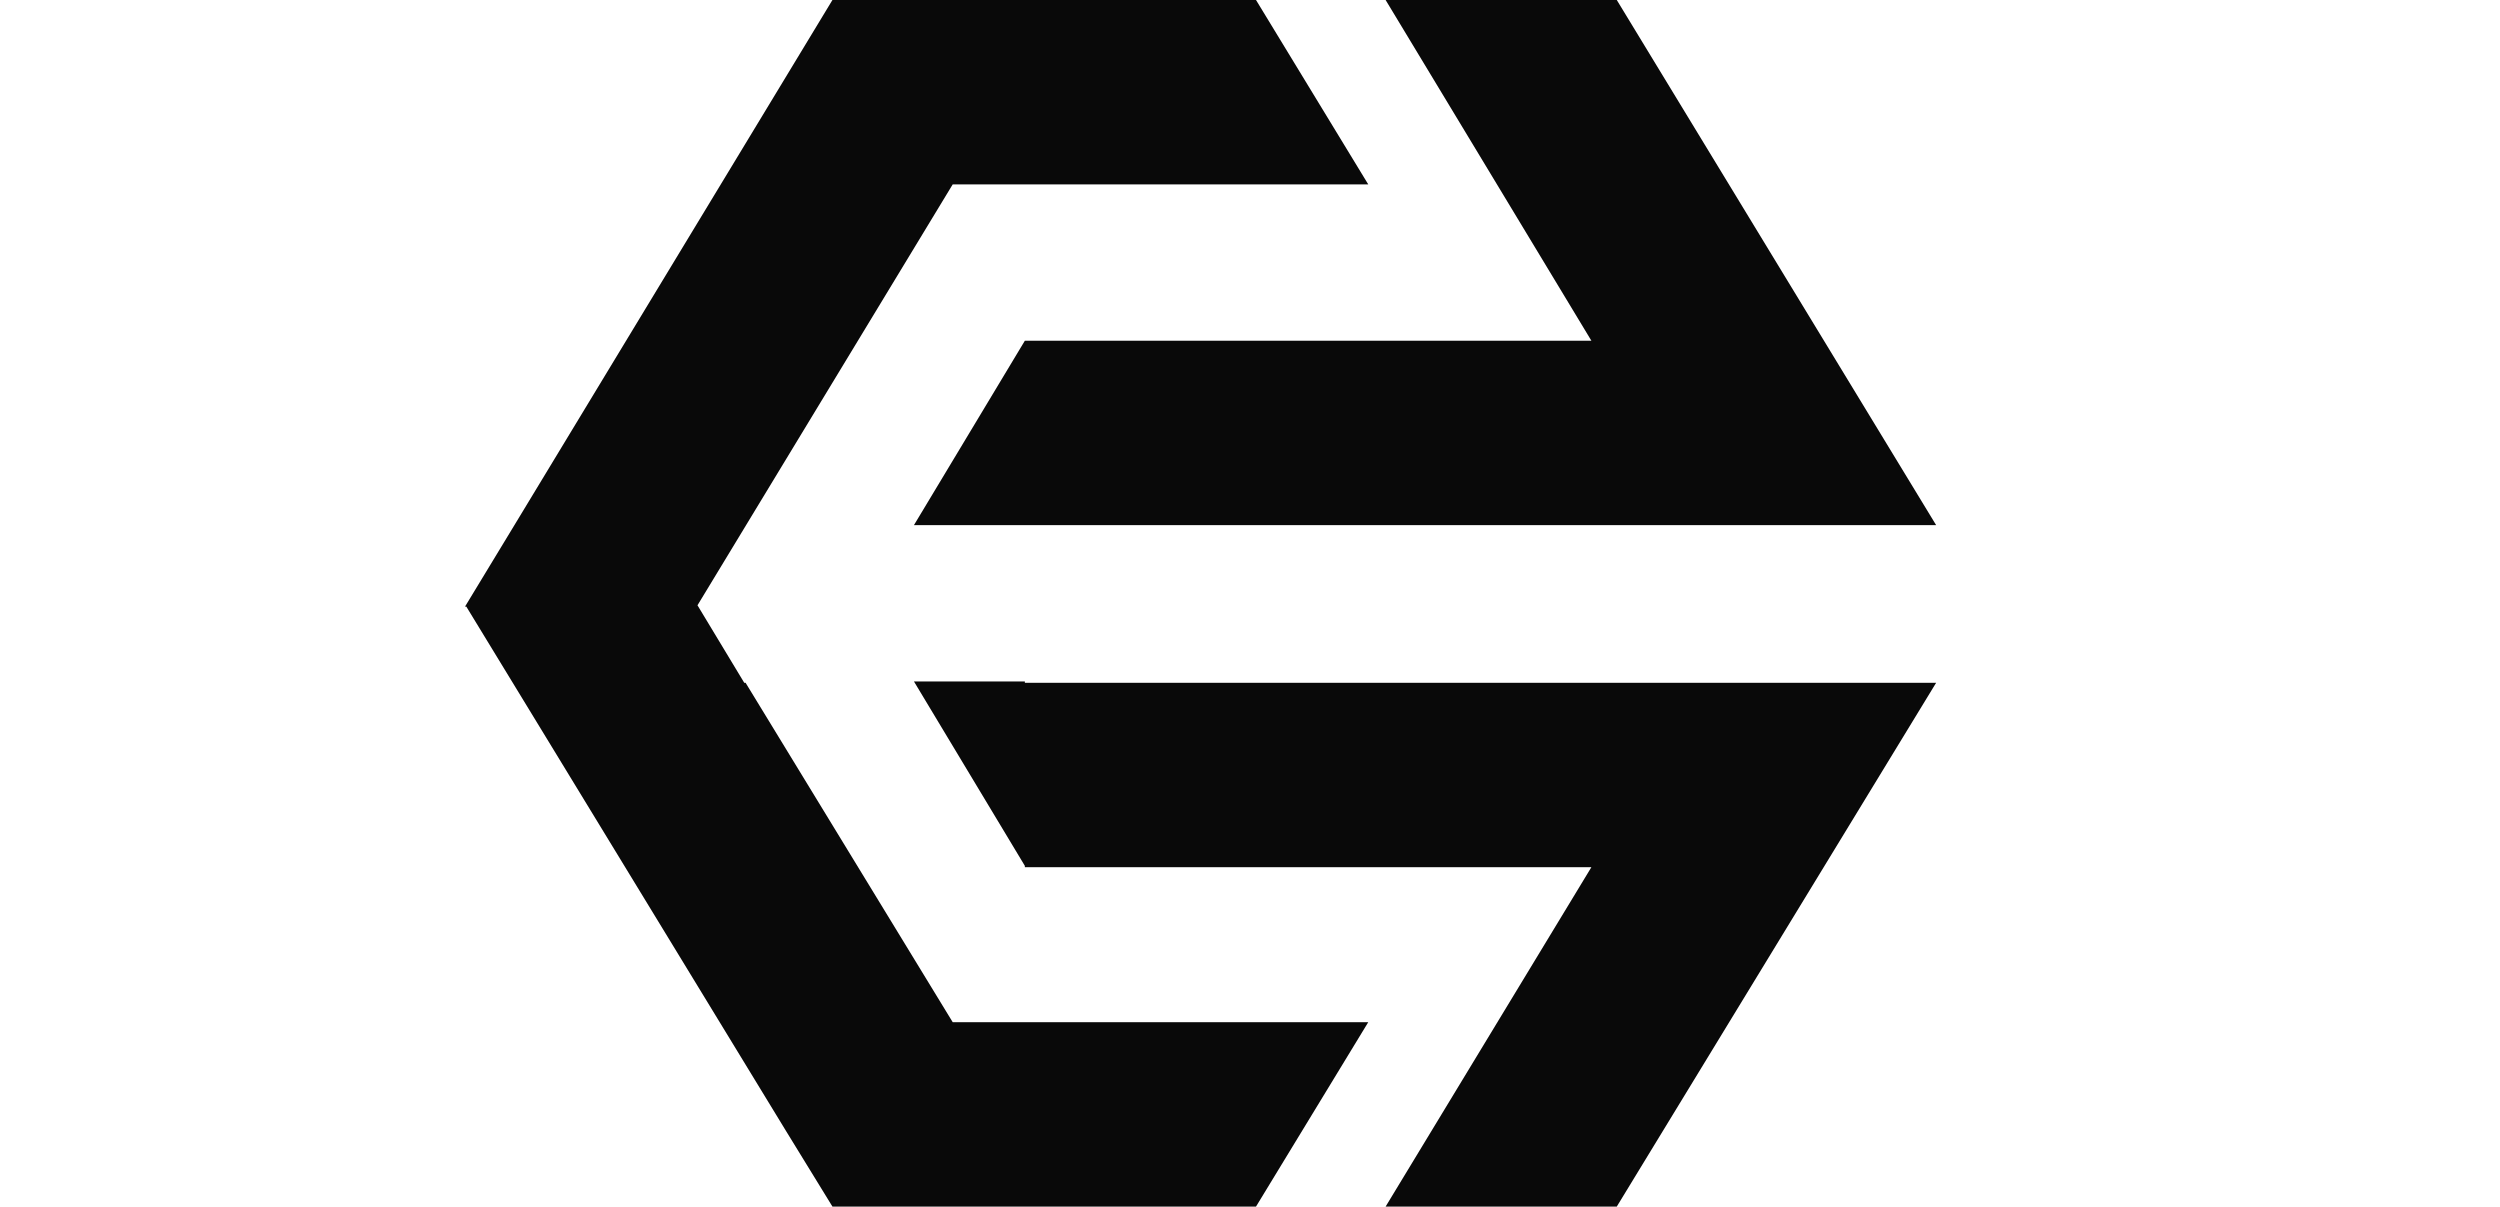 <?xml version="1.0" encoding="utf-8"?>
<!-- Generator: Adobe Illustrator 24.1.1, SVG Export Plug-In . SVG Version: 6.00 Build 0)  -->
<svg version="1.1" id="logo" xmlns="http://www.w3.org/2000/svg" xmlns:xlink="http://www.w3.org/1999/xlink" x="0px" y="0px"
	 viewBox="0 0 187.1 90.3" style="enable-background:new 0 0 187.1 90.3;" xml:space="preserve">
<style type="text/css">
	.st0{fill:#090909;}
</style>
<polygon class="st0" points="76.7,25.5 76.7,25.5 68.4,39.3 76.7,39.3 76.7,39.3 127.5,39.3 133.6,39.3 144.9,39.3 121,0 103.7,0 
	119.1,25.5 "/>
<polygon class="st0" points="127.5,51.1 76.7,51.1 76.7,51 68.4,51 76.7,64.8 76.7,64.9 119.1,64.9 103.7,90.3 121,90.3 144.9,51.1 
	133.6,51.1 "/>
<polygon class="st0" points="71.3,76.5 55.8,51.1 55.7,51.1 52.2,45.3 52.2,45.3 71.3,13.8 94,13.8 102.4,13.8 94,0 79.7,0 63.7,0 
	62.3,0 38.5,39.3 38.5,39.3 34.8,45.4 34.9,45.4 58.8,84.6 58.8,84.6 62.3,90.3 63.7,90.3 79.7,90.3 94,90.3 102.4,76.5 94,76.5 "/>
</svg>
